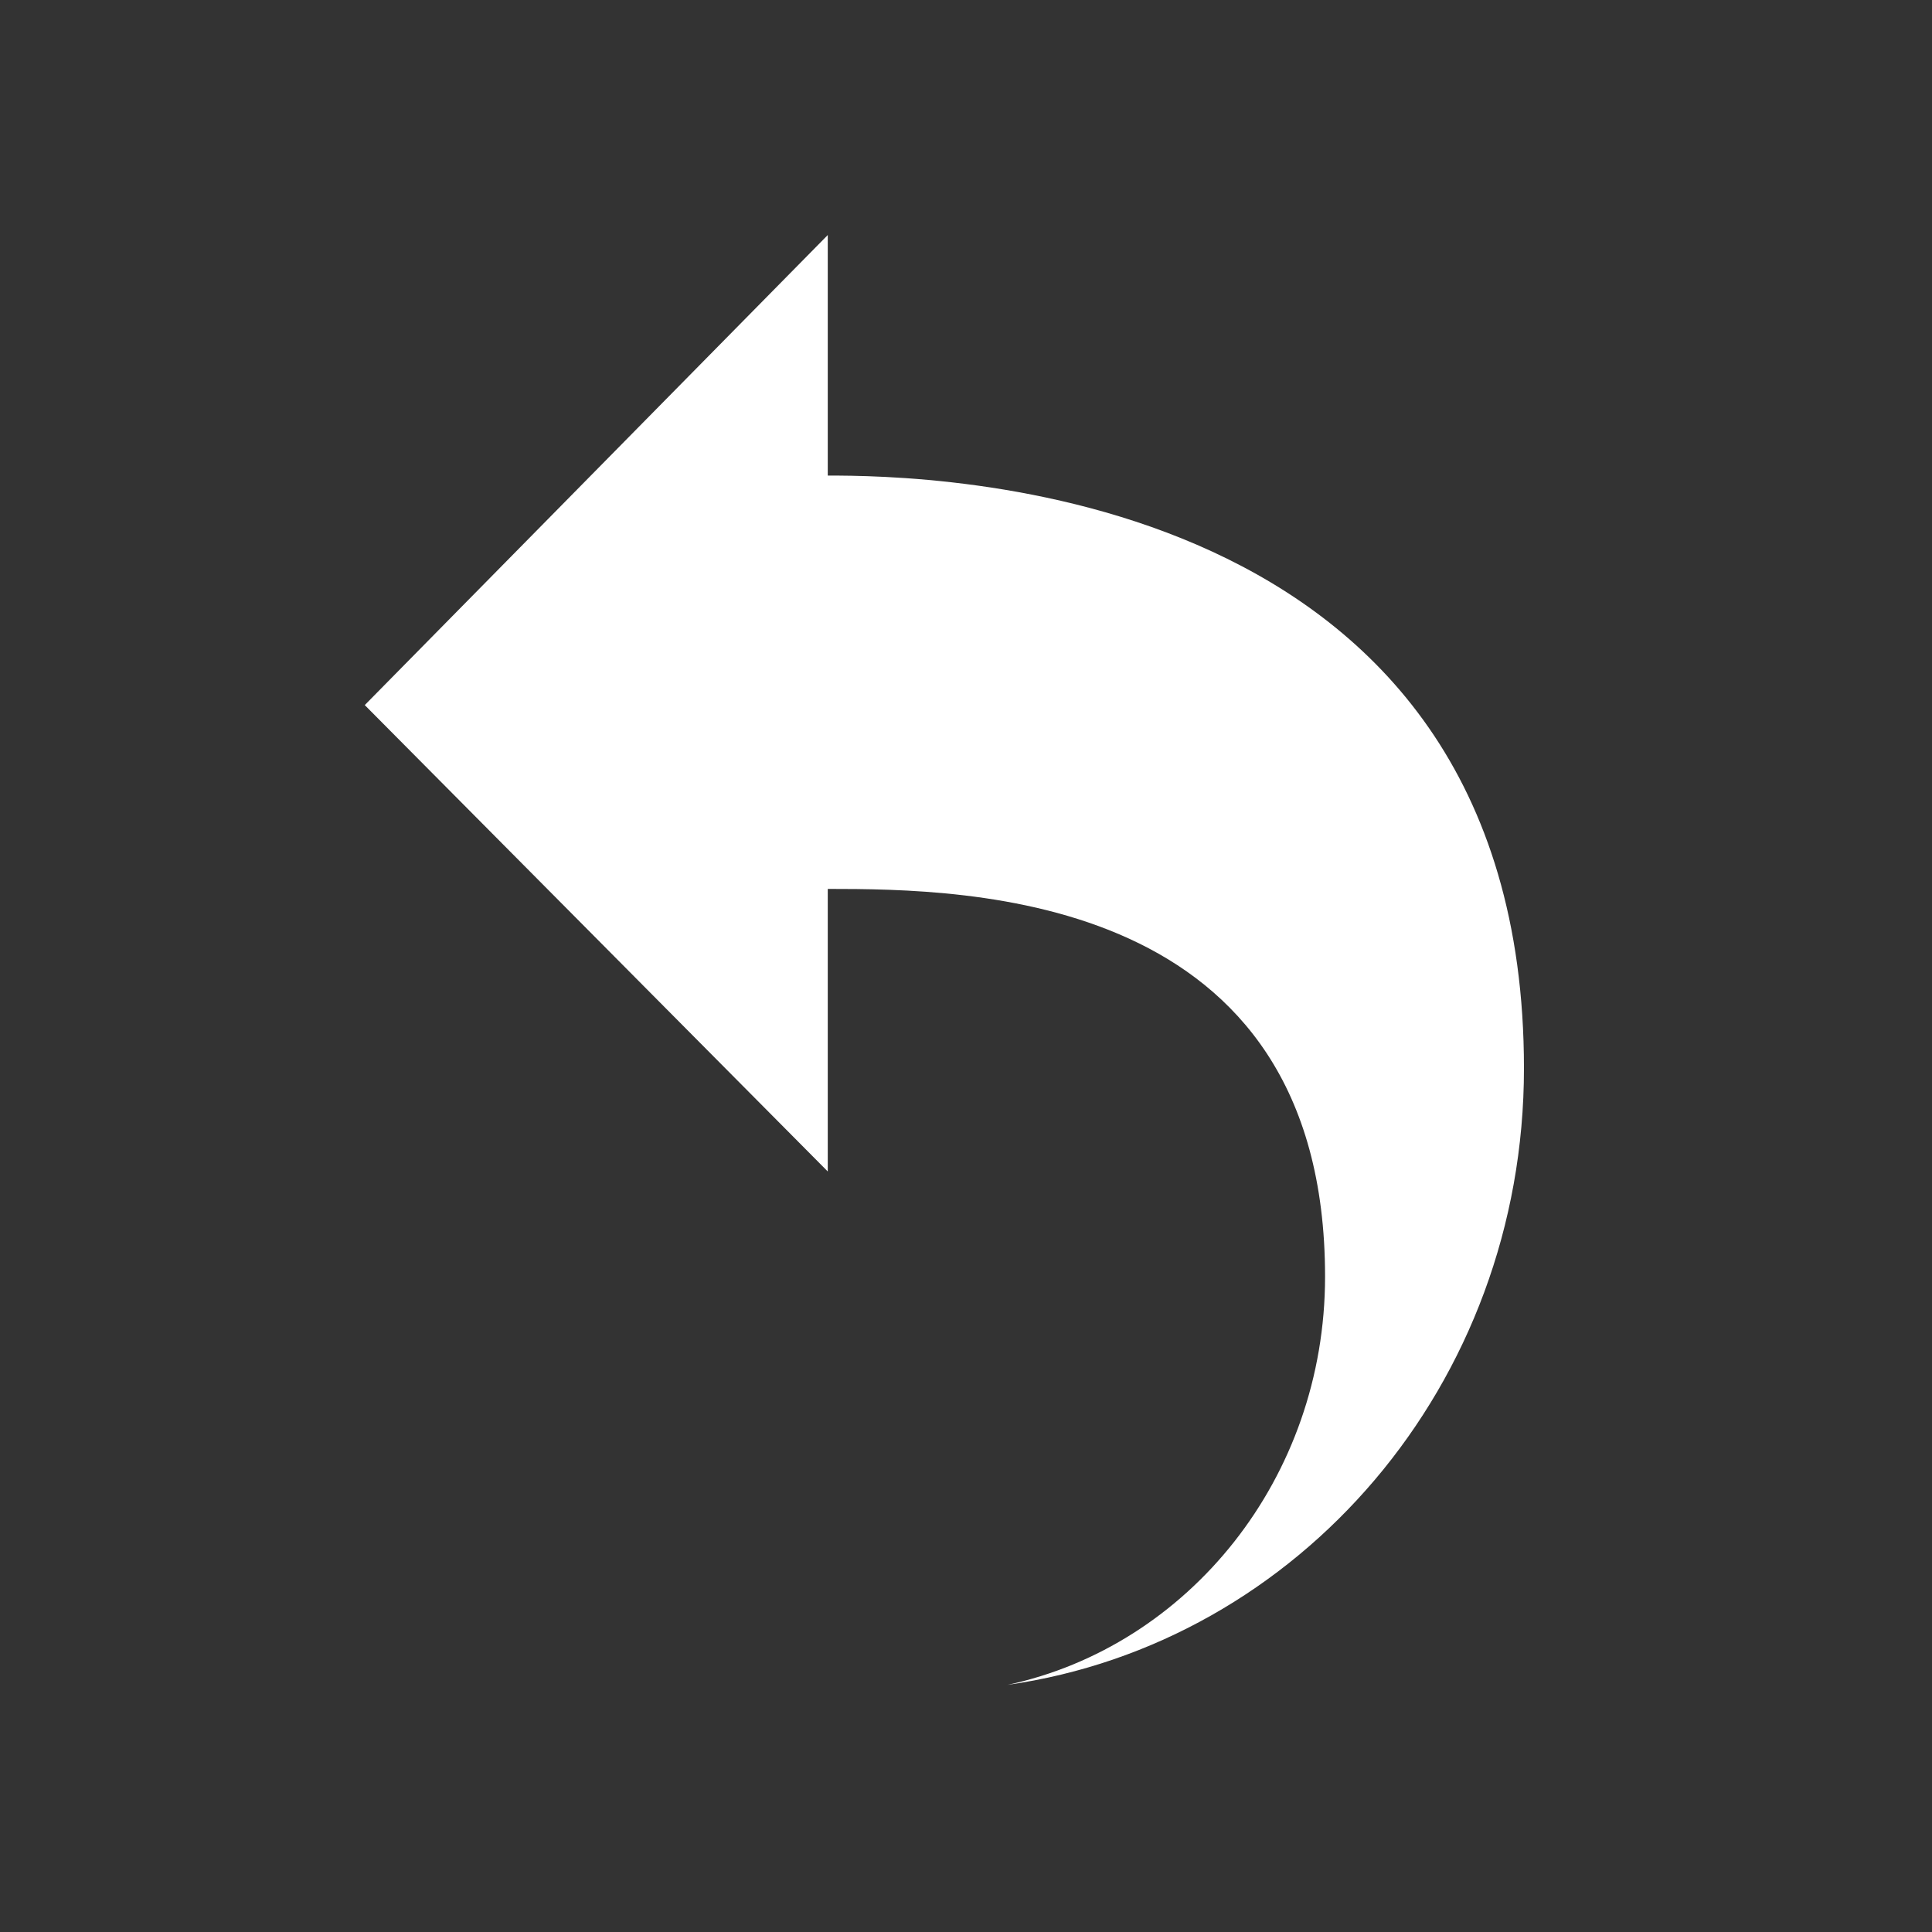 <?xml version="1.0" encoding="utf-8"?>
<!-- Generator: Adobe Illustrator 15.0.0, SVG Export Plug-In  -->
<!DOCTYPE svg PUBLIC "-//W3C//DTD SVG 1.1//EN" "http://www.w3.org/Graphics/SVG/1.1/DTD/svg11.dtd">
<svg version="1.1"
	 xmlns="http://www.w3.org/2000/svg" xmlns:xlink="http://www.w3.org/1999/xlink" xmlns:a="http://ns.adobe.com/AdobeSVGViewerExtensions/3.0/"
	 x="0px" y="0px" width="20px" height="20px" viewBox="-3.776 -2.433 20 20" enable-background="new -3.776 -2.433 20 20"
	 xml:space="preserve">
<rect x="-3.776" y="-2.433" width="20" height="20" fill="#333333" stroke="none"/>
<defs>
</defs>
<path fill-rule="evenodd" clip-rule="evenodd" fill="#FFFFFF" d="M0,4.866l4.793,4.828V6.769c1.452,0,5.148,0.034,5.148,4.014
	c0,2.085-1.412,3.824-3.289,4.226C9.668,14.58,12,11.901,12,8.626C12,2.542,5.793,2.49,4.793,2.49V0L0,4.866z"/>
</svg>
